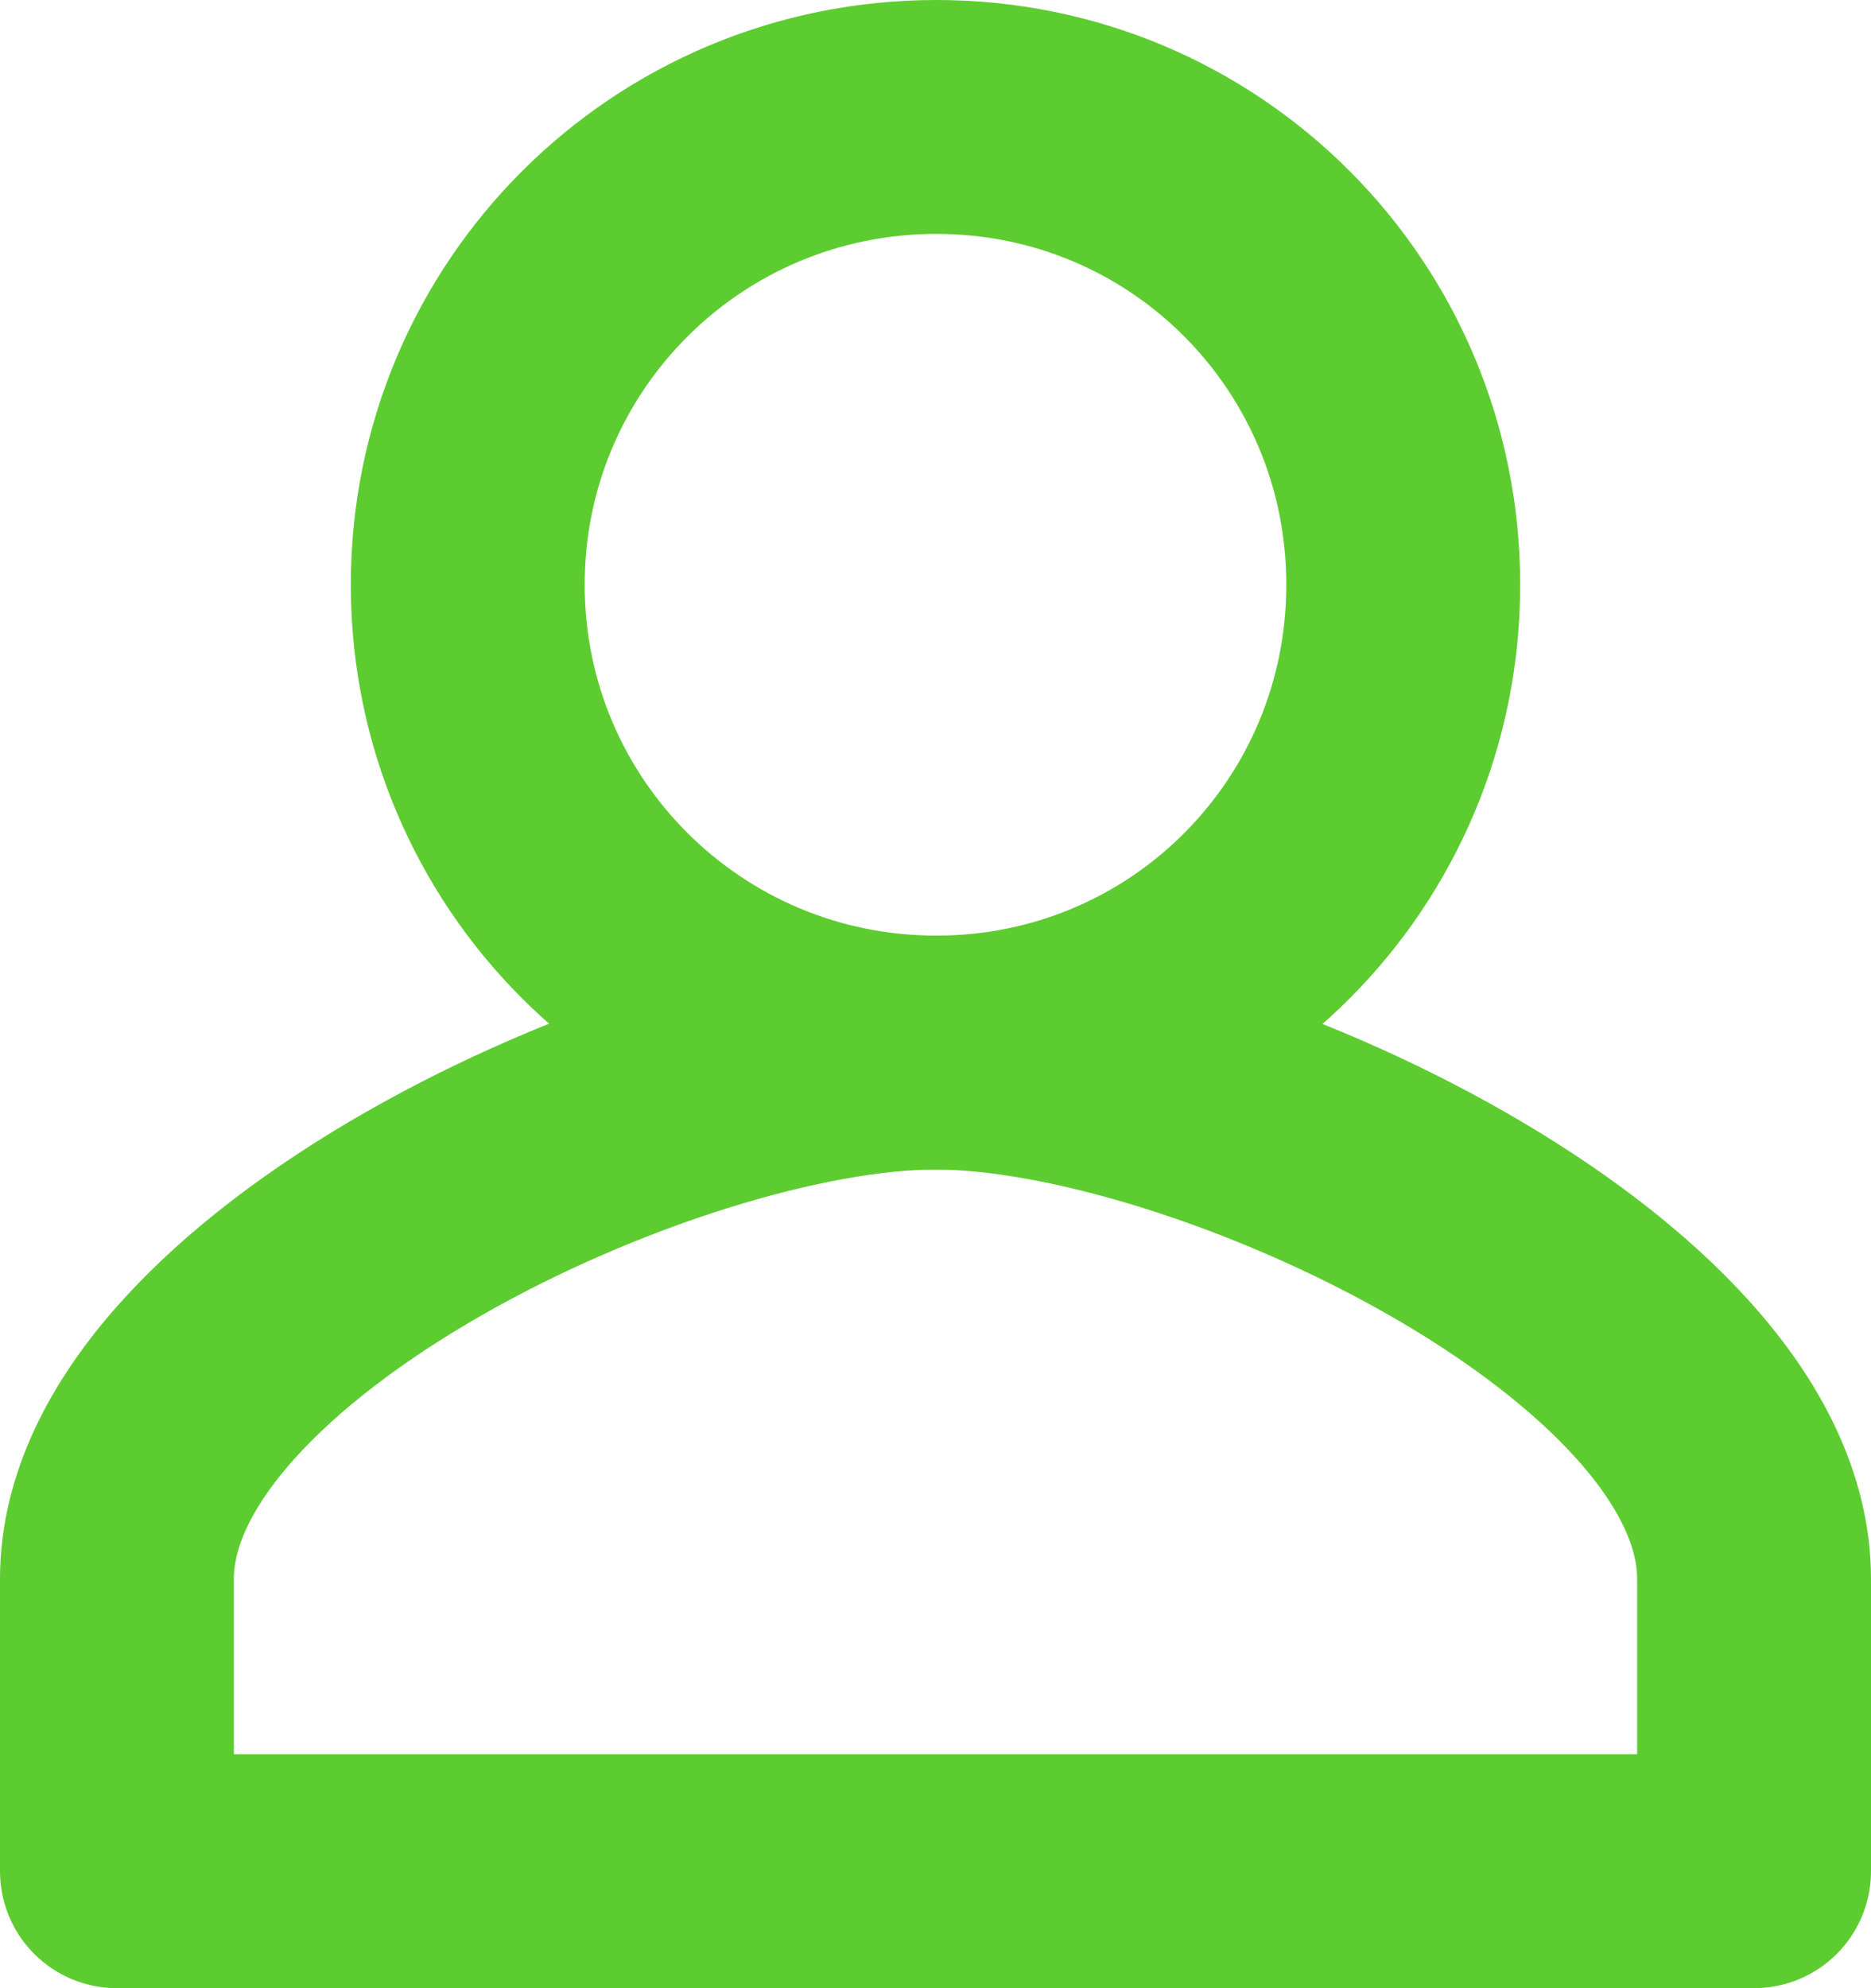 <?xml version="1.0" encoding="UTF-8" standalone="no"?>
<svg width="16px" height="17px" viewBox="0 0 16 17" version="1.1" xmlns="http://www.w3.org/2000/svg" xmlns:xlink="http://www.w3.org/1999/xlink" xmlns:sketch="http://www.bohemiancoding.com/sketch/ns">
    <!-- Generator: Sketch Beta 3.3.3 (12072) - http://www.bohemiancoding.com/sketch -->
    <title>members</title>
    <desc>Created with Sketch Beta.</desc>
    <defs></defs>
    <g id="Symbols" stroke="none" stroke-width="1" fill="none" fill-rule="evenodd" sketch:type="MSPage">
        <g id="sprite" sketch:type="MSArtboardGroup" transform="translate(-40, -42)" stroke="#5DCC30" stroke-width="2">
            <g id="members" sketch:type="MSLayerGroup" transform="translate(41, 43)">
                <path d="M7.007,8 C9.224,8 11,6.213 11,4 C11,1.787 9.224,0 7.007,0 C4.79,0 3,1.787 3,4 C3,6.213 4.79,8 7.007,8 L7.007,8 Z" id="Imported-Layers-Copy-3" sketch:type="MSShapeGroup"></path>
                <path d="M0,12.5 L0,15 L14,15 L14,12.5 C14,10.17 9.33,8 7,8 C4.67,8 0,10.17 0,12.5 Z" id="Path" stroke-linecap="round" stroke-linejoin="round" sketch:type="MSShapeGroup"></path>
            </g>
        </g>
    </g>
</svg>